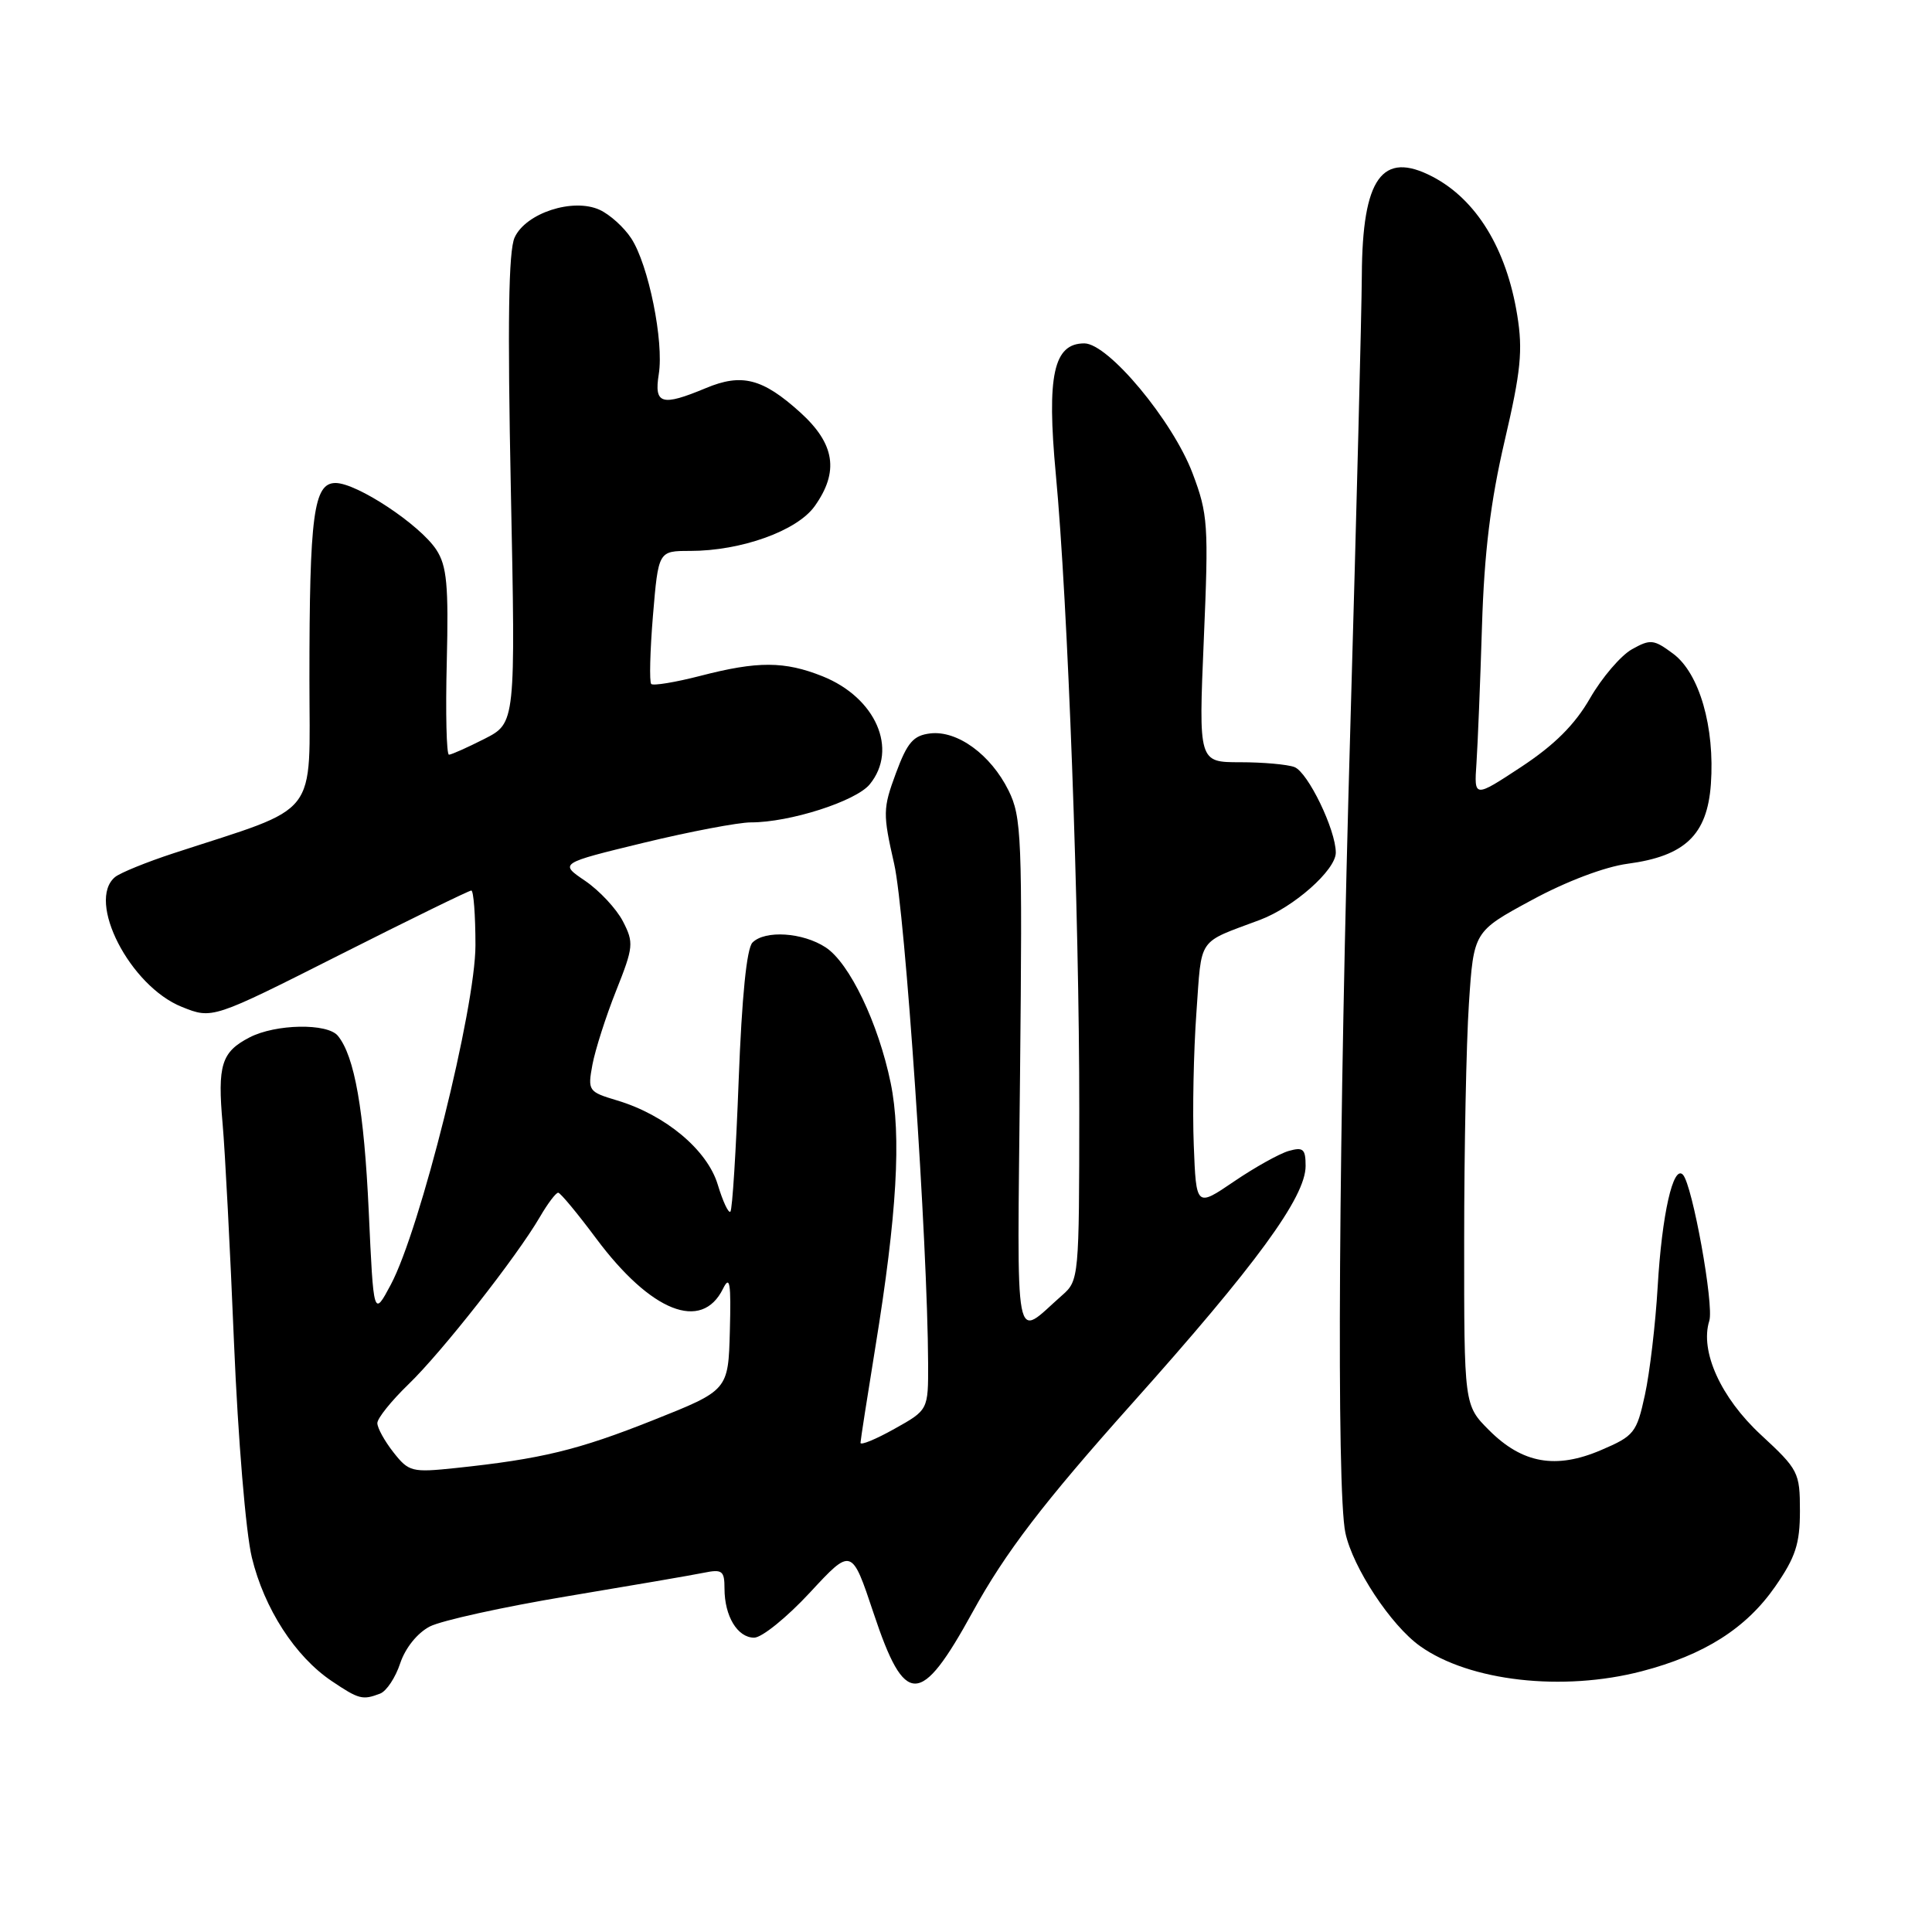 <?xml version="1.0" encoding="UTF-8" standalone="no"?>
<!DOCTYPE svg PUBLIC "-//W3C//DTD SVG 1.1//EN" "http://www.w3.org/Graphics/SVG/1.1/DTD/svg11.dtd" >
<svg xmlns="http://www.w3.org/2000/svg" xmlns:xlink="http://www.w3.org/1999/xlink" version="1.1" viewBox="0 0 256 256">
 <g >
 <path fill="currentColor"
d=" M 50.37 224.41 C 51.21 224.09 52.41 222.28 53.03 220.39 C 53.71 218.36 55.30 216.38 56.95 215.52 C 58.49 214.73 66.66 212.93 75.12 211.52 C 83.58 210.11 91.74 208.71 93.25 208.40 C 95.70 207.90 96.00 208.13 96.00 210.49 C 96.00 214.15 97.72 217.00 99.93 217.00 C 100.95 217.00 104.27 214.31 107.32 211.02 C 112.85 205.05 112.85 205.05 115.76 213.77 C 119.91 226.23 121.96 226.20 128.88 213.60 C 133.20 205.73 138.26 199.12 149.98 186.00 C 166.44 167.59 173.00 158.62 173.00 154.50 C 173.00 152.24 172.68 151.96 170.75 152.51 C 169.51 152.87 166.25 154.69 163.50 156.56 C 158.50 159.96 158.50 159.96 158.18 151.73 C 158.00 147.20 158.16 139.31 158.53 134.18 C 159.26 124.01 158.55 125.04 166.95 121.89 C 171.45 120.20 177.00 115.28 177.00 112.98 C 177.00 109.96 173.31 102.33 171.52 101.64 C 170.59 101.29 167.36 101.00 164.33 101.00 C 158.82 101.00 158.82 101.00 159.51 84.75 C 160.16 69.52 160.07 68.13 158.02 62.71 C 155.38 55.74 146.85 45.50 143.68 45.50 C 139.60 45.50 138.68 49.74 139.90 62.83 C 141.50 79.82 143.02 121.08 143.01 147.08 C 143.00 169.23 142.96 169.69 140.75 171.62 C 134.25 177.32 134.78 180.10 135.16 142.45 C 135.48 110.88 135.37 108.24 133.63 104.73 C 131.27 99.98 126.86 96.77 123.28 97.18 C 121.02 97.45 120.23 98.36 118.71 102.46 C 116.98 107.14 116.97 107.82 118.48 114.46 C 119.94 120.86 122.92 164.74 122.98 180.66 C 123.00 186.83 123.00 186.83 118.50 189.34 C 116.02 190.73 114.01 191.55 114.02 191.18 C 114.03 190.81 114.92 185.10 115.99 178.50 C 118.85 160.94 119.46 150.51 118.02 143.50 C 116.39 135.59 112.57 127.60 109.40 125.53 C 106.38 123.55 101.38 123.22 99.71 124.89 C 98.94 125.66 98.30 132.04 97.88 143.08 C 97.53 152.43 97.04 160.29 96.78 160.55 C 96.53 160.80 95.78 159.20 95.11 156.98 C 93.73 152.38 88.18 147.73 81.76 145.81 C 77.96 144.67 77.86 144.54 78.50 141.07 C 78.87 139.11 80.27 134.71 81.63 131.30 C 83.95 125.47 84.00 124.91 82.54 122.08 C 81.68 120.42 79.43 118.01 77.54 116.72 C 74.10 114.39 74.10 114.39 85.30 111.67 C 91.46 110.18 97.85 108.97 99.50 108.97 C 104.63 108.98 113.42 106.17 115.25 103.92 C 119.04 99.28 116.05 92.44 108.99 89.61 C 103.95 87.60 100.40 87.58 92.78 89.56 C 89.48 90.41 86.56 90.89 86.29 90.63 C 86.03 90.36 86.13 86.29 86.52 81.57 C 87.24 73.00 87.24 73.00 91.44 73.00 C 98.22 73.00 105.62 70.34 107.95 67.07 C 111.21 62.49 110.64 58.81 106.03 54.64 C 101.05 50.14 98.29 49.43 93.52 51.43 C 87.67 53.87 86.65 53.57 87.29 49.58 C 87.99 45.26 85.93 35.07 83.64 31.58 C 82.68 30.11 80.79 28.41 79.45 27.80 C 75.92 26.19 69.67 28.23 68.19 31.47 C 67.38 33.26 67.24 42.73 67.69 64.88 C 68.32 95.80 68.32 95.80 64.20 97.90 C 61.93 99.05 59.81 100.00 59.49 100.00 C 59.16 100.00 59.03 94.47 59.20 87.71 C 59.45 77.53 59.21 74.98 57.82 72.85 C 55.65 69.53 47.30 64.00 44.46 64.00 C 41.56 64.00 41.00 68.19 41.00 90.02 C 41.00 108.71 42.62 106.64 23.00 113.06 C 19.42 114.23 15.94 115.65 15.25 116.21 C 11.42 119.38 17.22 130.67 24.10 133.42 C 28.14 135.04 28.14 135.04 45.02 126.52 C 54.31 121.83 62.15 118.00 62.45 118.00 C 62.75 118.00 63.00 121.26 63.00 125.25 C 63.00 133.59 55.68 162.92 51.78 170.23 C 49.50 174.50 49.50 174.50 48.86 160.50 C 48.24 147.12 46.99 139.96 44.77 137.25 C 43.39 135.55 36.53 135.67 33.07 137.46 C 29.34 139.39 28.80 141.11 29.50 148.94 C 29.82 152.55 30.50 165.62 31.01 178.00 C 31.54 190.62 32.57 203.08 33.37 206.37 C 35.01 213.14 39.10 219.48 43.94 222.74 C 47.56 225.18 48.04 225.30 50.37 224.41 Z  M 217.54 221.45 C 225.82 219.29 231.37 215.77 235.22 210.23 C 237.92 206.34 238.50 204.56 238.50 200.20 C 238.50 195.10 238.30 194.72 233.34 190.13 C 228.02 185.21 225.22 179.04 226.49 175.02 C 227.14 172.97 224.26 157.02 223.00 155.66 C 221.71 154.27 220.21 160.92 219.65 170.50 C 219.36 175.45 218.60 181.90 217.96 184.83 C 216.87 189.85 216.54 190.27 212.16 192.14 C 206.17 194.71 201.73 193.93 197.32 189.52 C 194.00 186.20 194.00 186.20 194.01 164.35 C 194.01 152.33 194.29 138.21 194.64 132.97 C 195.27 123.43 195.27 123.43 202.94 119.28 C 207.52 116.79 212.66 114.85 215.68 114.45 C 223.27 113.44 226.21 110.63 226.70 103.92 C 227.24 96.36 225.18 89.20 221.70 86.62 C 219.13 84.71 218.69 84.66 216.23 86.04 C 214.76 86.87 212.27 89.78 210.69 92.52 C 208.67 96.03 205.98 98.71 201.57 101.62 C 195.32 105.73 195.32 105.73 195.64 101.12 C 195.81 98.58 196.14 90.42 196.37 83.00 C 196.67 73.21 197.50 66.46 199.37 58.43 C 201.53 49.18 201.80 46.43 201.04 41.75 C 199.61 32.94 195.62 26.43 189.80 23.40 C 183.14 19.94 180.52 23.58 180.45 36.46 C 180.42 41.43 179.74 68.00 178.95 95.50 C 177.37 150.11 177.07 197.44 178.27 203.11 C 179.25 207.70 184.30 215.37 188.17 218.12 C 194.71 222.78 207.06 224.18 217.54 221.45 Z  M 52.14 192.45 C 50.96 190.95 50.00 189.21 50.00 188.57 C 50.00 187.93 51.85 185.63 54.10 183.45 C 58.52 179.20 68.45 166.55 71.54 161.25 C 72.58 159.46 73.67 158.02 73.97 158.04 C 74.26 158.06 76.53 160.79 79.00 164.11 C 86.25 173.83 92.97 176.50 95.80 170.77 C 96.71 168.92 96.88 169.97 96.71 176.36 C 96.50 184.22 96.50 184.22 86.55 188.18 C 76.57 192.15 71.74 193.32 60.39 194.52 C 54.58 195.13 54.17 195.03 52.14 192.45 Z "/>
</g>
</svg>